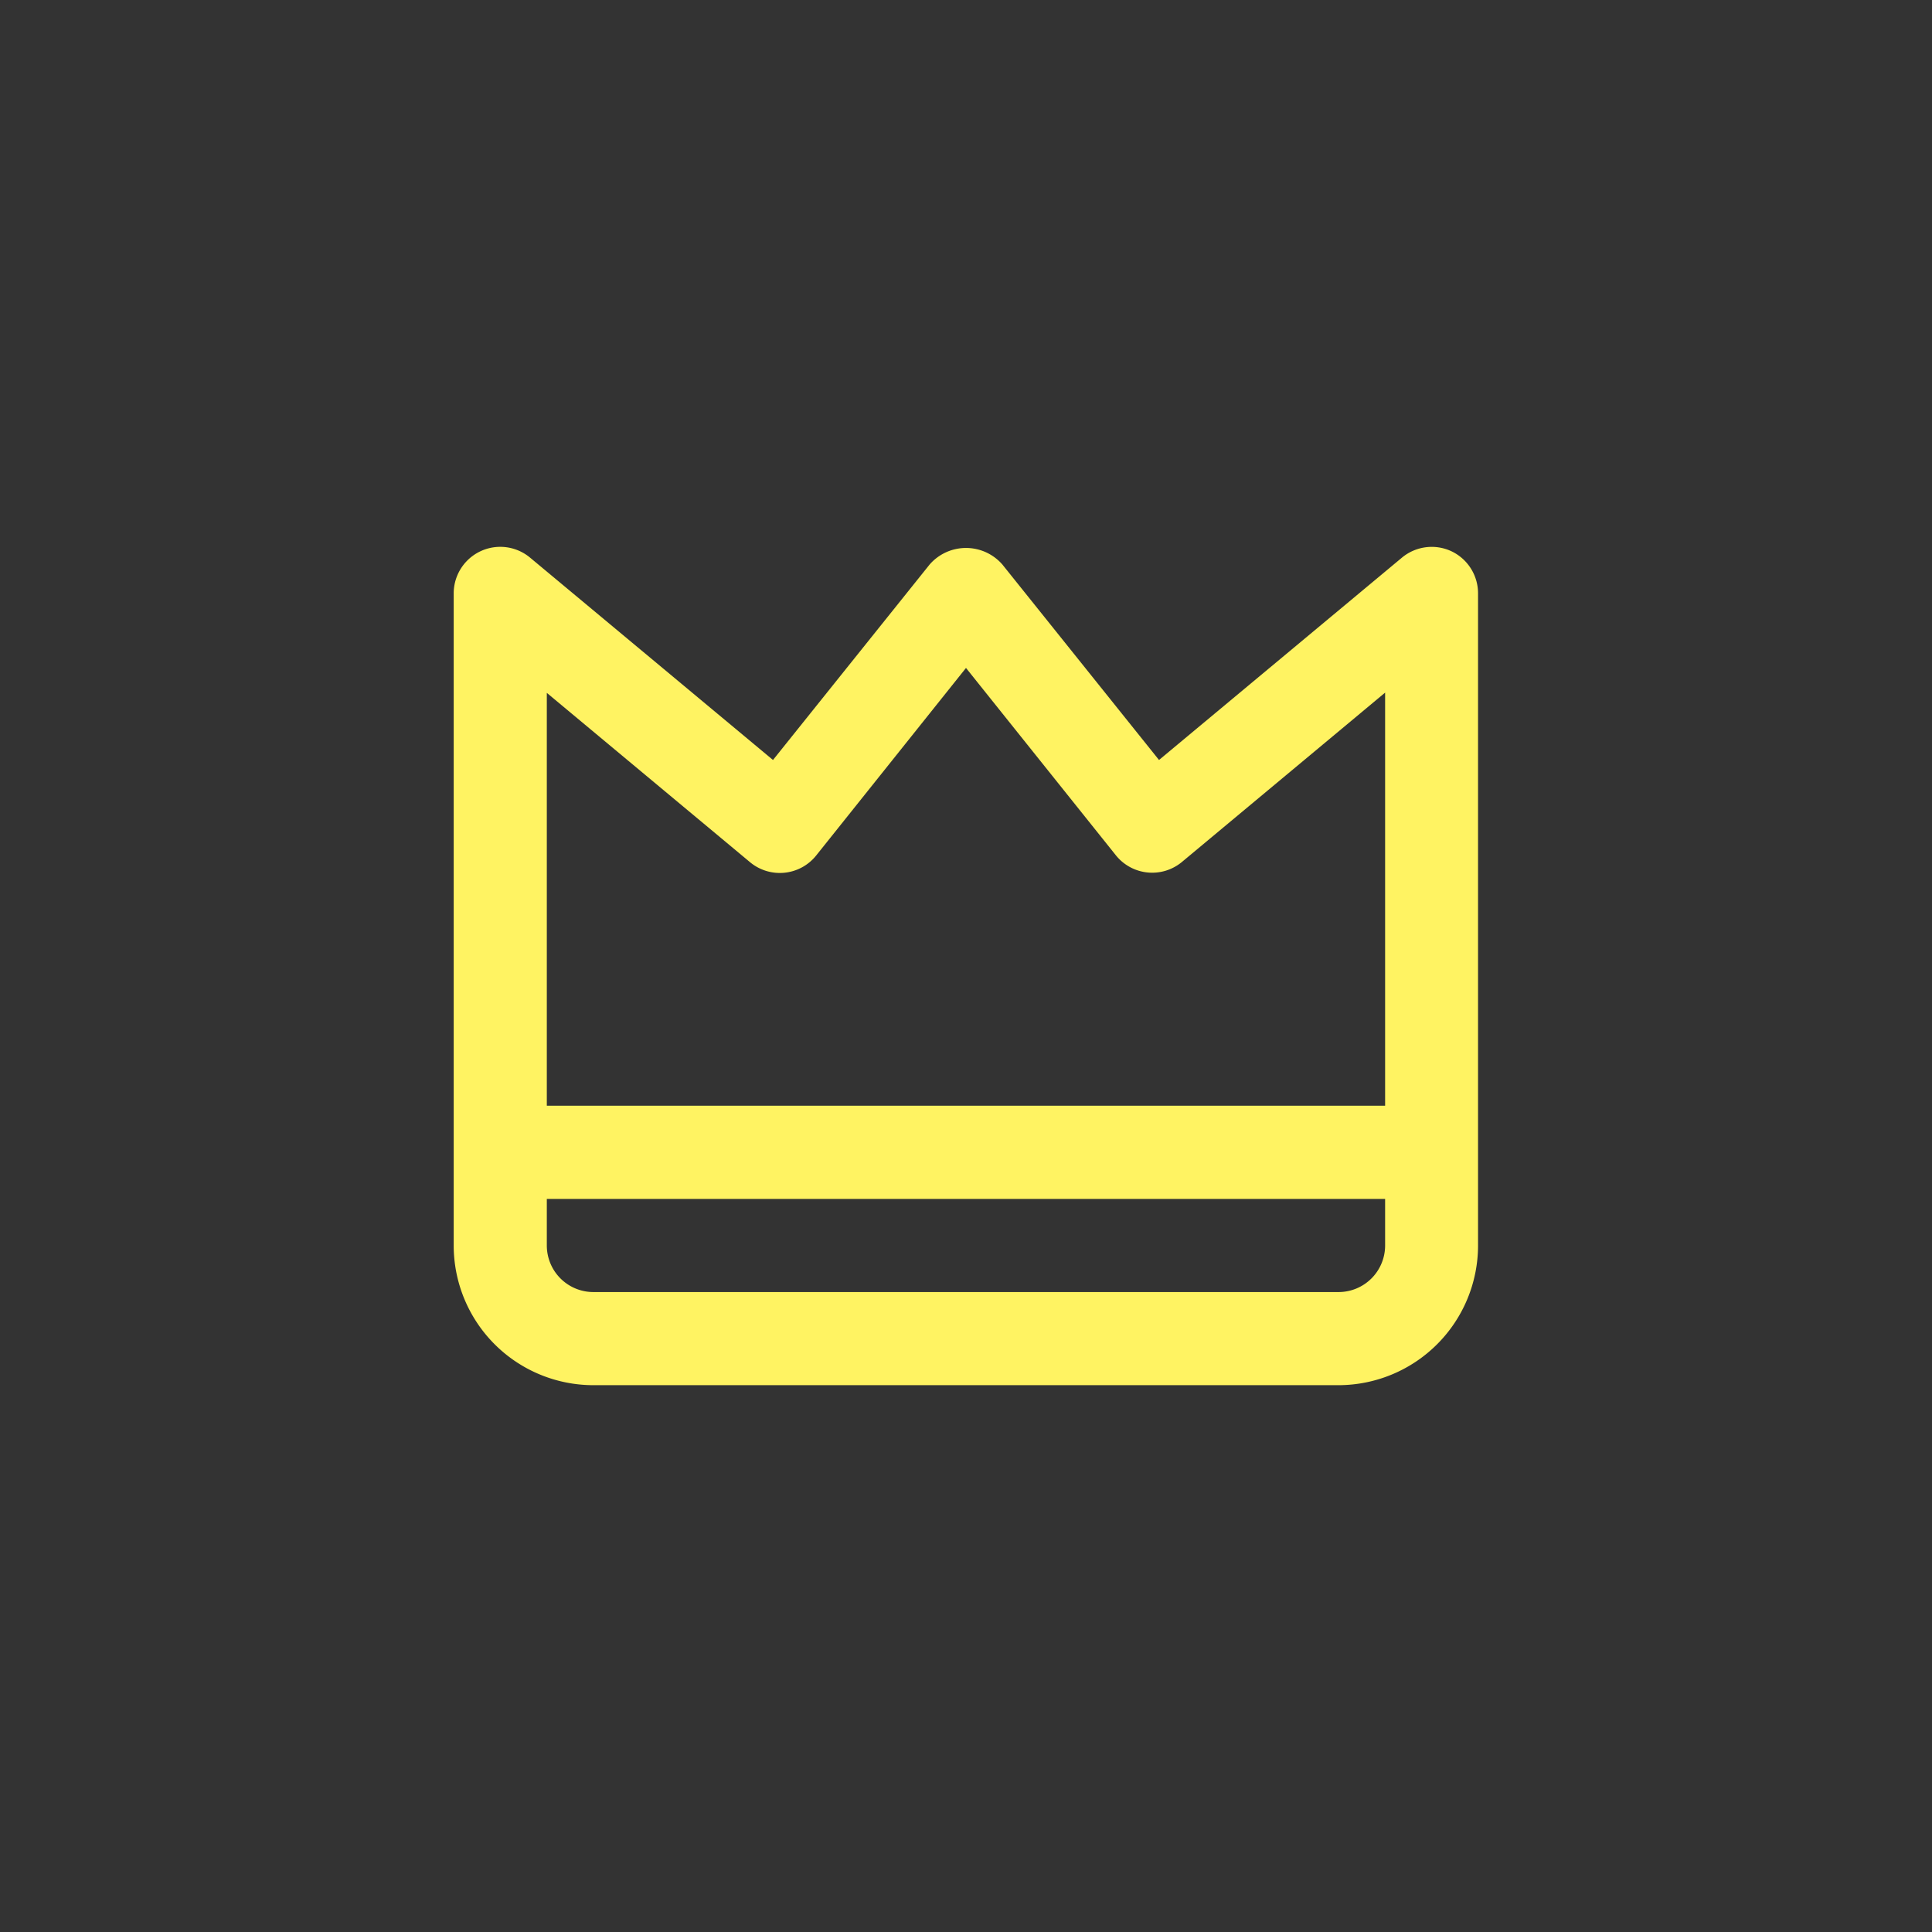 <svg xmlns="http://www.w3.org/2000/svg" xmlns:xlink="http://www.w3.org/1999/xlink" width="30" height="30" viewBox="0 0 30 30">
  <rect x="0" y="0" width="30" height="30" fill="#333333" stroke="none"/>
  <defs>
    <clipPath id="clip-path">
      <circle id="Elipse_521" data-name="Elipse 521" cx="15" cy="15" r="15" transform="translate(29 851)" fill="#fff"/>
    </clipPath>
  </defs>
  <g id="Enmascarar_grupo_3" data-name="Enmascarar grupo 3" transform="translate(-29 -851)" clip-path="url(#clip-path)">
    <path id="reshot-icon-crown-queen-LV3TWAGKFS" d="M16.857,4.159a.723.723,0,0,0-.77.1L12.316,7.4,9.884,4.365a.749.749,0,0,0-1.13,0L6.322,7.4,2.55,4.258a.723.723,0,0,0-1.186.555V14.938a2.17,2.17,0,0,0,2.17,2.17H15.1a2.17,2.17,0,0,0,2.17-2.17V4.814A.723.723,0,0,0,16.857,4.159Zm-1.03,10.78a.723.723,0,0,1-.723.723H3.533a.723.723,0,0,1-.723-.723v-.723H15.827Zm0-2.17H2.81V6.358L5.963,8.985a.723.723,0,0,0,1.028-.1L9.319,5.971l2.328,2.91a.723.723,0,0,0,1.028.1l3.152-2.627Z" transform="translate(34.681 855.401)" fill="#fff362"/>
  </g>
</svg>
